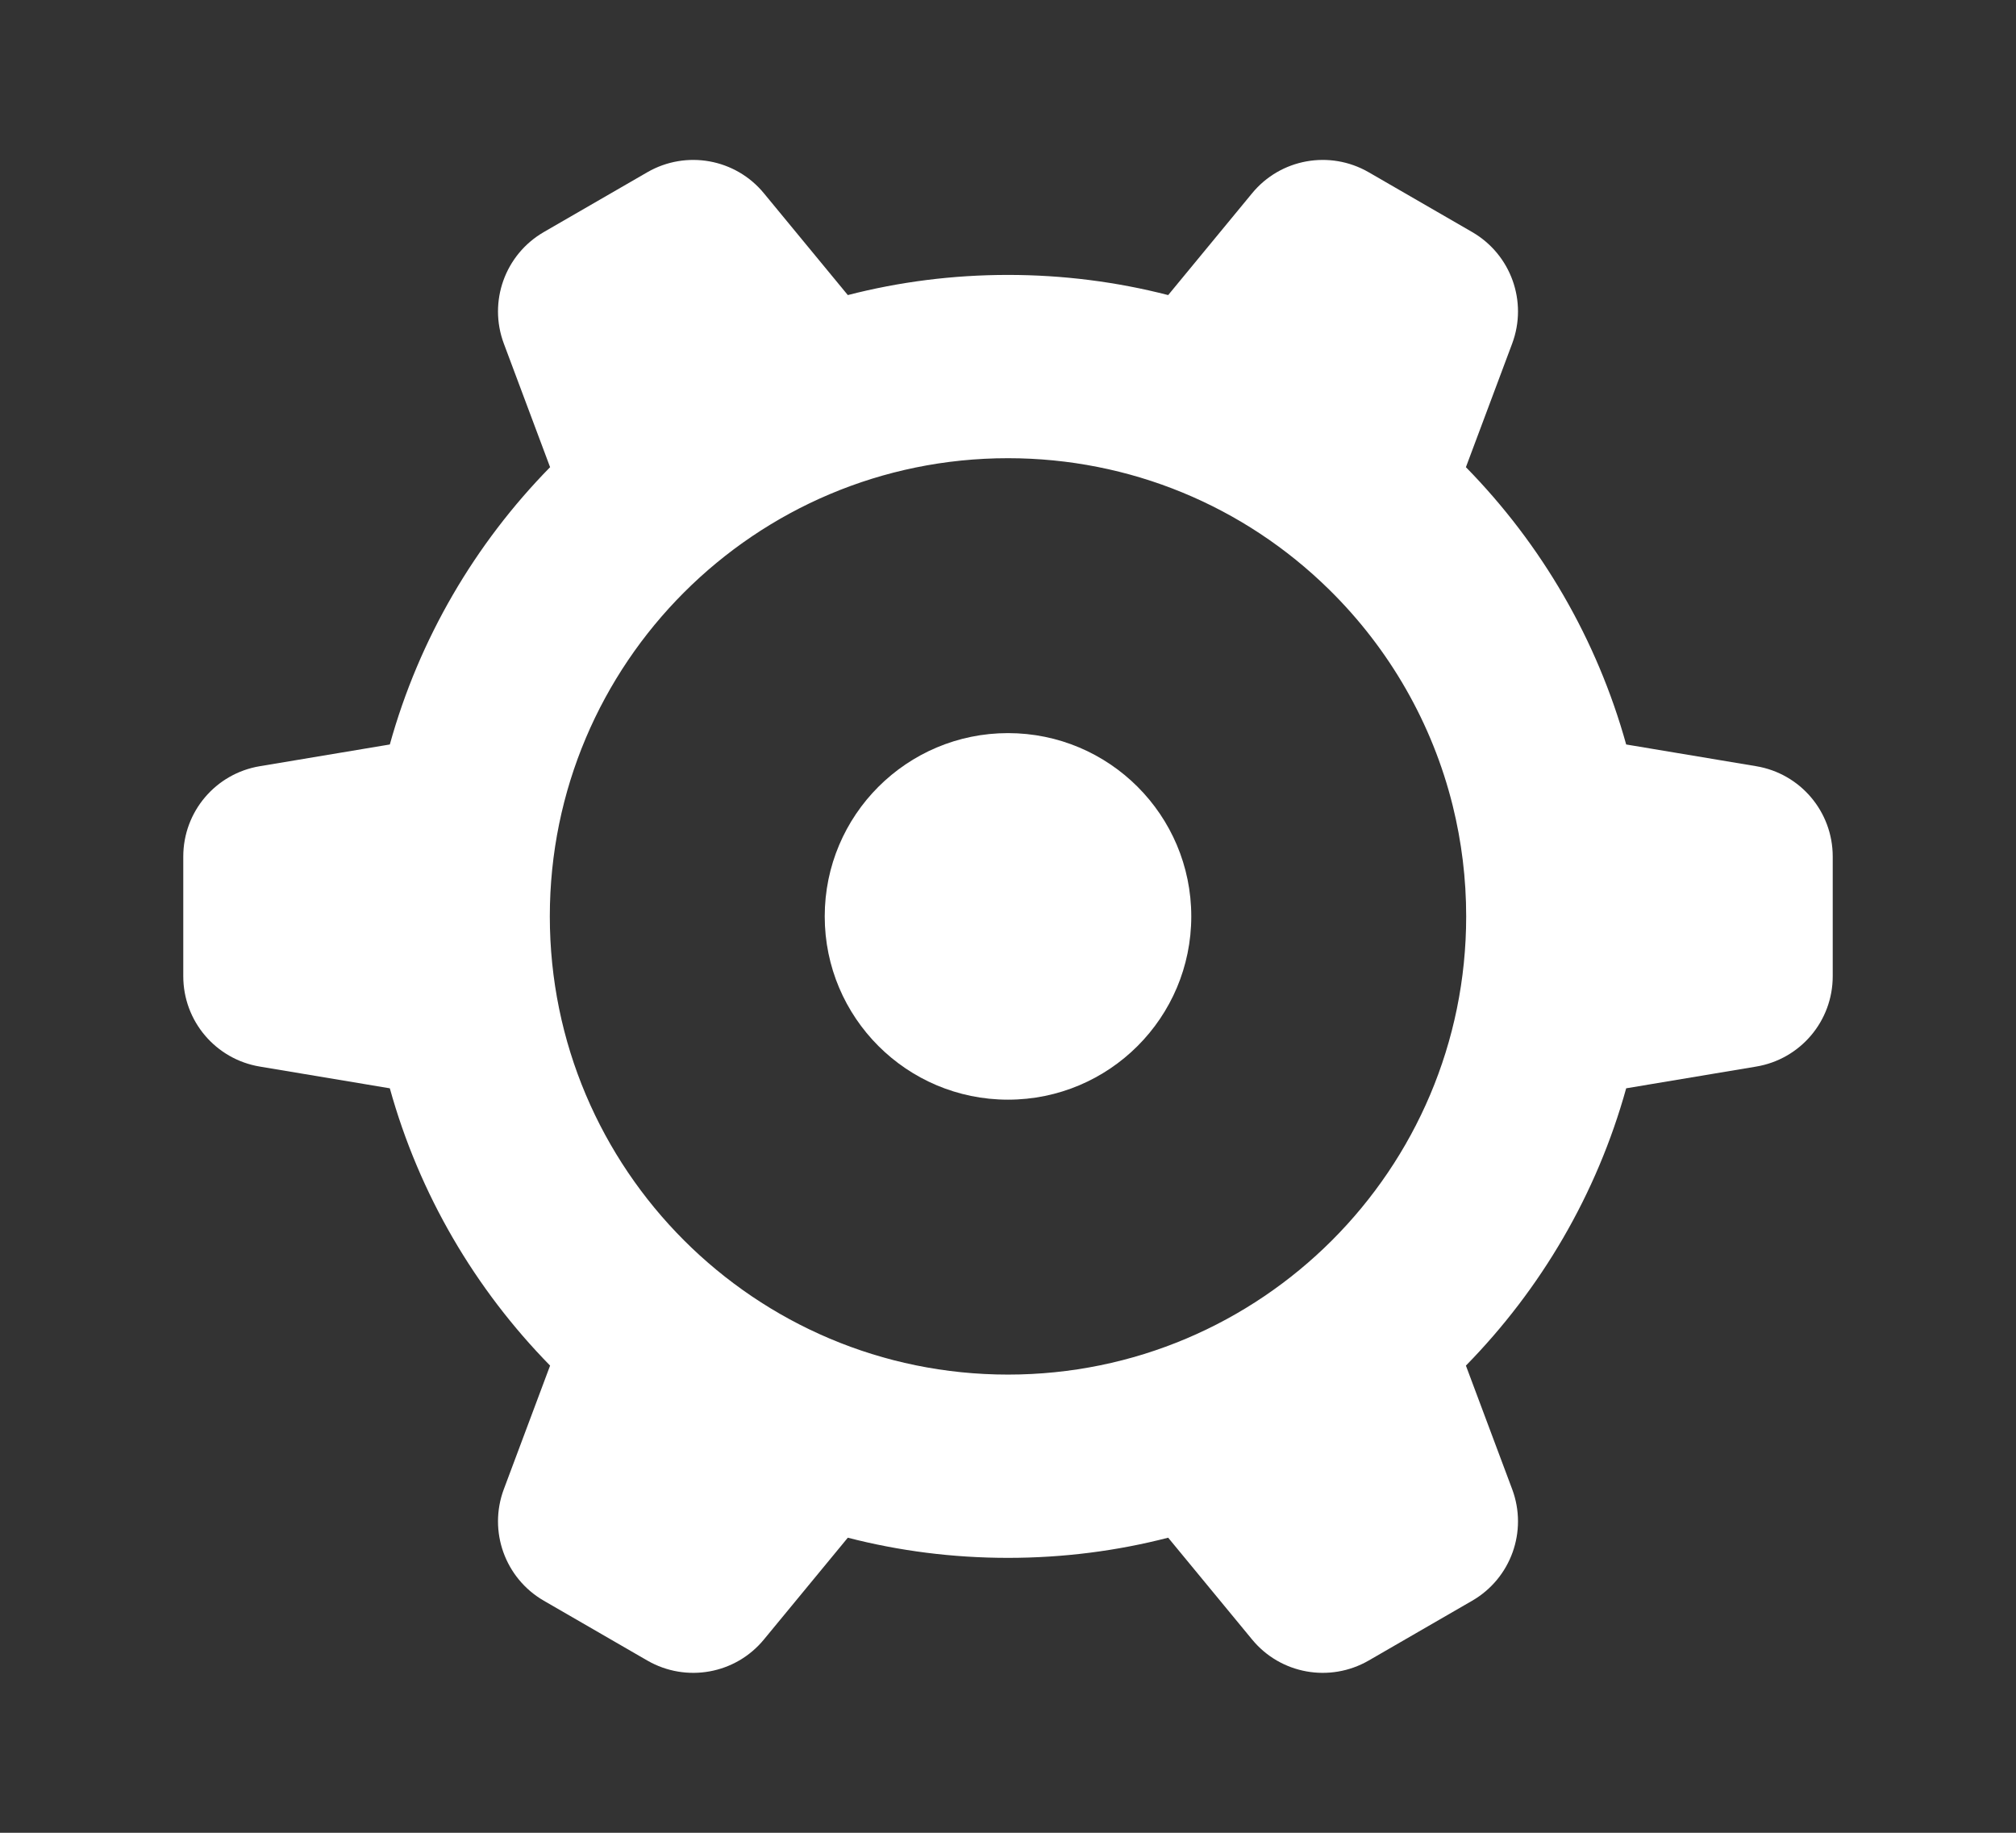 <?xml version="1.0" encoding="UTF-8"?>
<svg width="22px" height="20px" viewBox="0 0 22 20" version="1.1" xmlns="http://www.w3.org/2000/svg" xmlns:xlink="http://www.w3.org/1999/xlink">
    <rect x="0" y="0" width="22" height="20" fill="#333333" stroke="none"/>
    <!-- Generator: Sketch 52.5 (67469) - http://www.bohemiancoding.com/sketch -->
    <title>bfq_sz</title>
    <desc>Created with Sketch.</desc>
    <g id="bfq_sz" stroke="none" stroke-width="1" fill="none" fill-rule="evenodd">
        <g transform="translate(2, 1)" fill-rule="nonzero">
            <rect id="Rectangle-9" x="0" y="0" width="18" height="18"></rect>
            <path d="M2.254,10.876 L0.836,10.639 C0.353,10.559 -6.20389569e-10,10.142 -6.20389629e-10,9.653 L-6.20388407e-10,8.347 C-6.20388467e-10,7.858 0.353,7.441 0.836,7.361 L2.254,7.124 C2.575,5.967 3.186,4.931 4.003,4.098 L3.498,2.749 C3.327,2.291 3.511,1.777 3.935,1.532 L5.065,0.879 C5.489,0.635 6.027,0.732 6.337,1.11 L7.252,2.22 C7.81,2.076 8.396,2 9,2 C9.598,2 10.185,2.075 10.748,2.22 L11.663,1.11 C11.973,0.732 12.511,0.635 12.935,0.879 L14.065,1.532 C14.489,1.777 14.673,2.291 14.502,2.749 L13.997,4.098 C14.824,4.941 15.428,5.981 15.746,7.124 L17.164,7.361 C17.647,7.441 18,7.858 18,8.347 L18,9.653 C18,10.142 17.647,10.559 17.164,10.639 L15.746,10.876 C15.425,12.033 14.814,13.069 13.997,13.902 L14.502,15.251 C14.673,15.709 14.489,16.223 14.065,16.468 L12.935,17.121 C12.511,17.365 11.973,17.268 11.663,16.89 L10.748,15.78 C10.19,15.924 9.604,16 9,16 C8.396,16 7.81,15.924 7.252,15.78 L6.337,16.89 C6.027,17.268 5.489,17.365 5.065,17.121 L3.935,16.468 C3.511,16.223 3.327,15.709 3.498,15.251 L4.003,13.902 C3.186,13.069 2.575,12.033 2.254,10.876 Z M9,14 C11.761,14 14,11.761 14,9 C14,8.588 13.95,8.184 13.853,7.792 C13.631,6.896 13.163,6.081 12.505,5.434 C11.576,4.52 10.33,4 9,4 C6.239,4 4,6.239 4,9 C4,11.761 6.239,14 9,14 Z" id="Combined-Shape" fill="#FFFFFF"></path>
            <circle id="Oval-4" fill="#FFFFFF" cx="9" cy="9" r="2"></circle>
        </g>
    </g>
</svg>